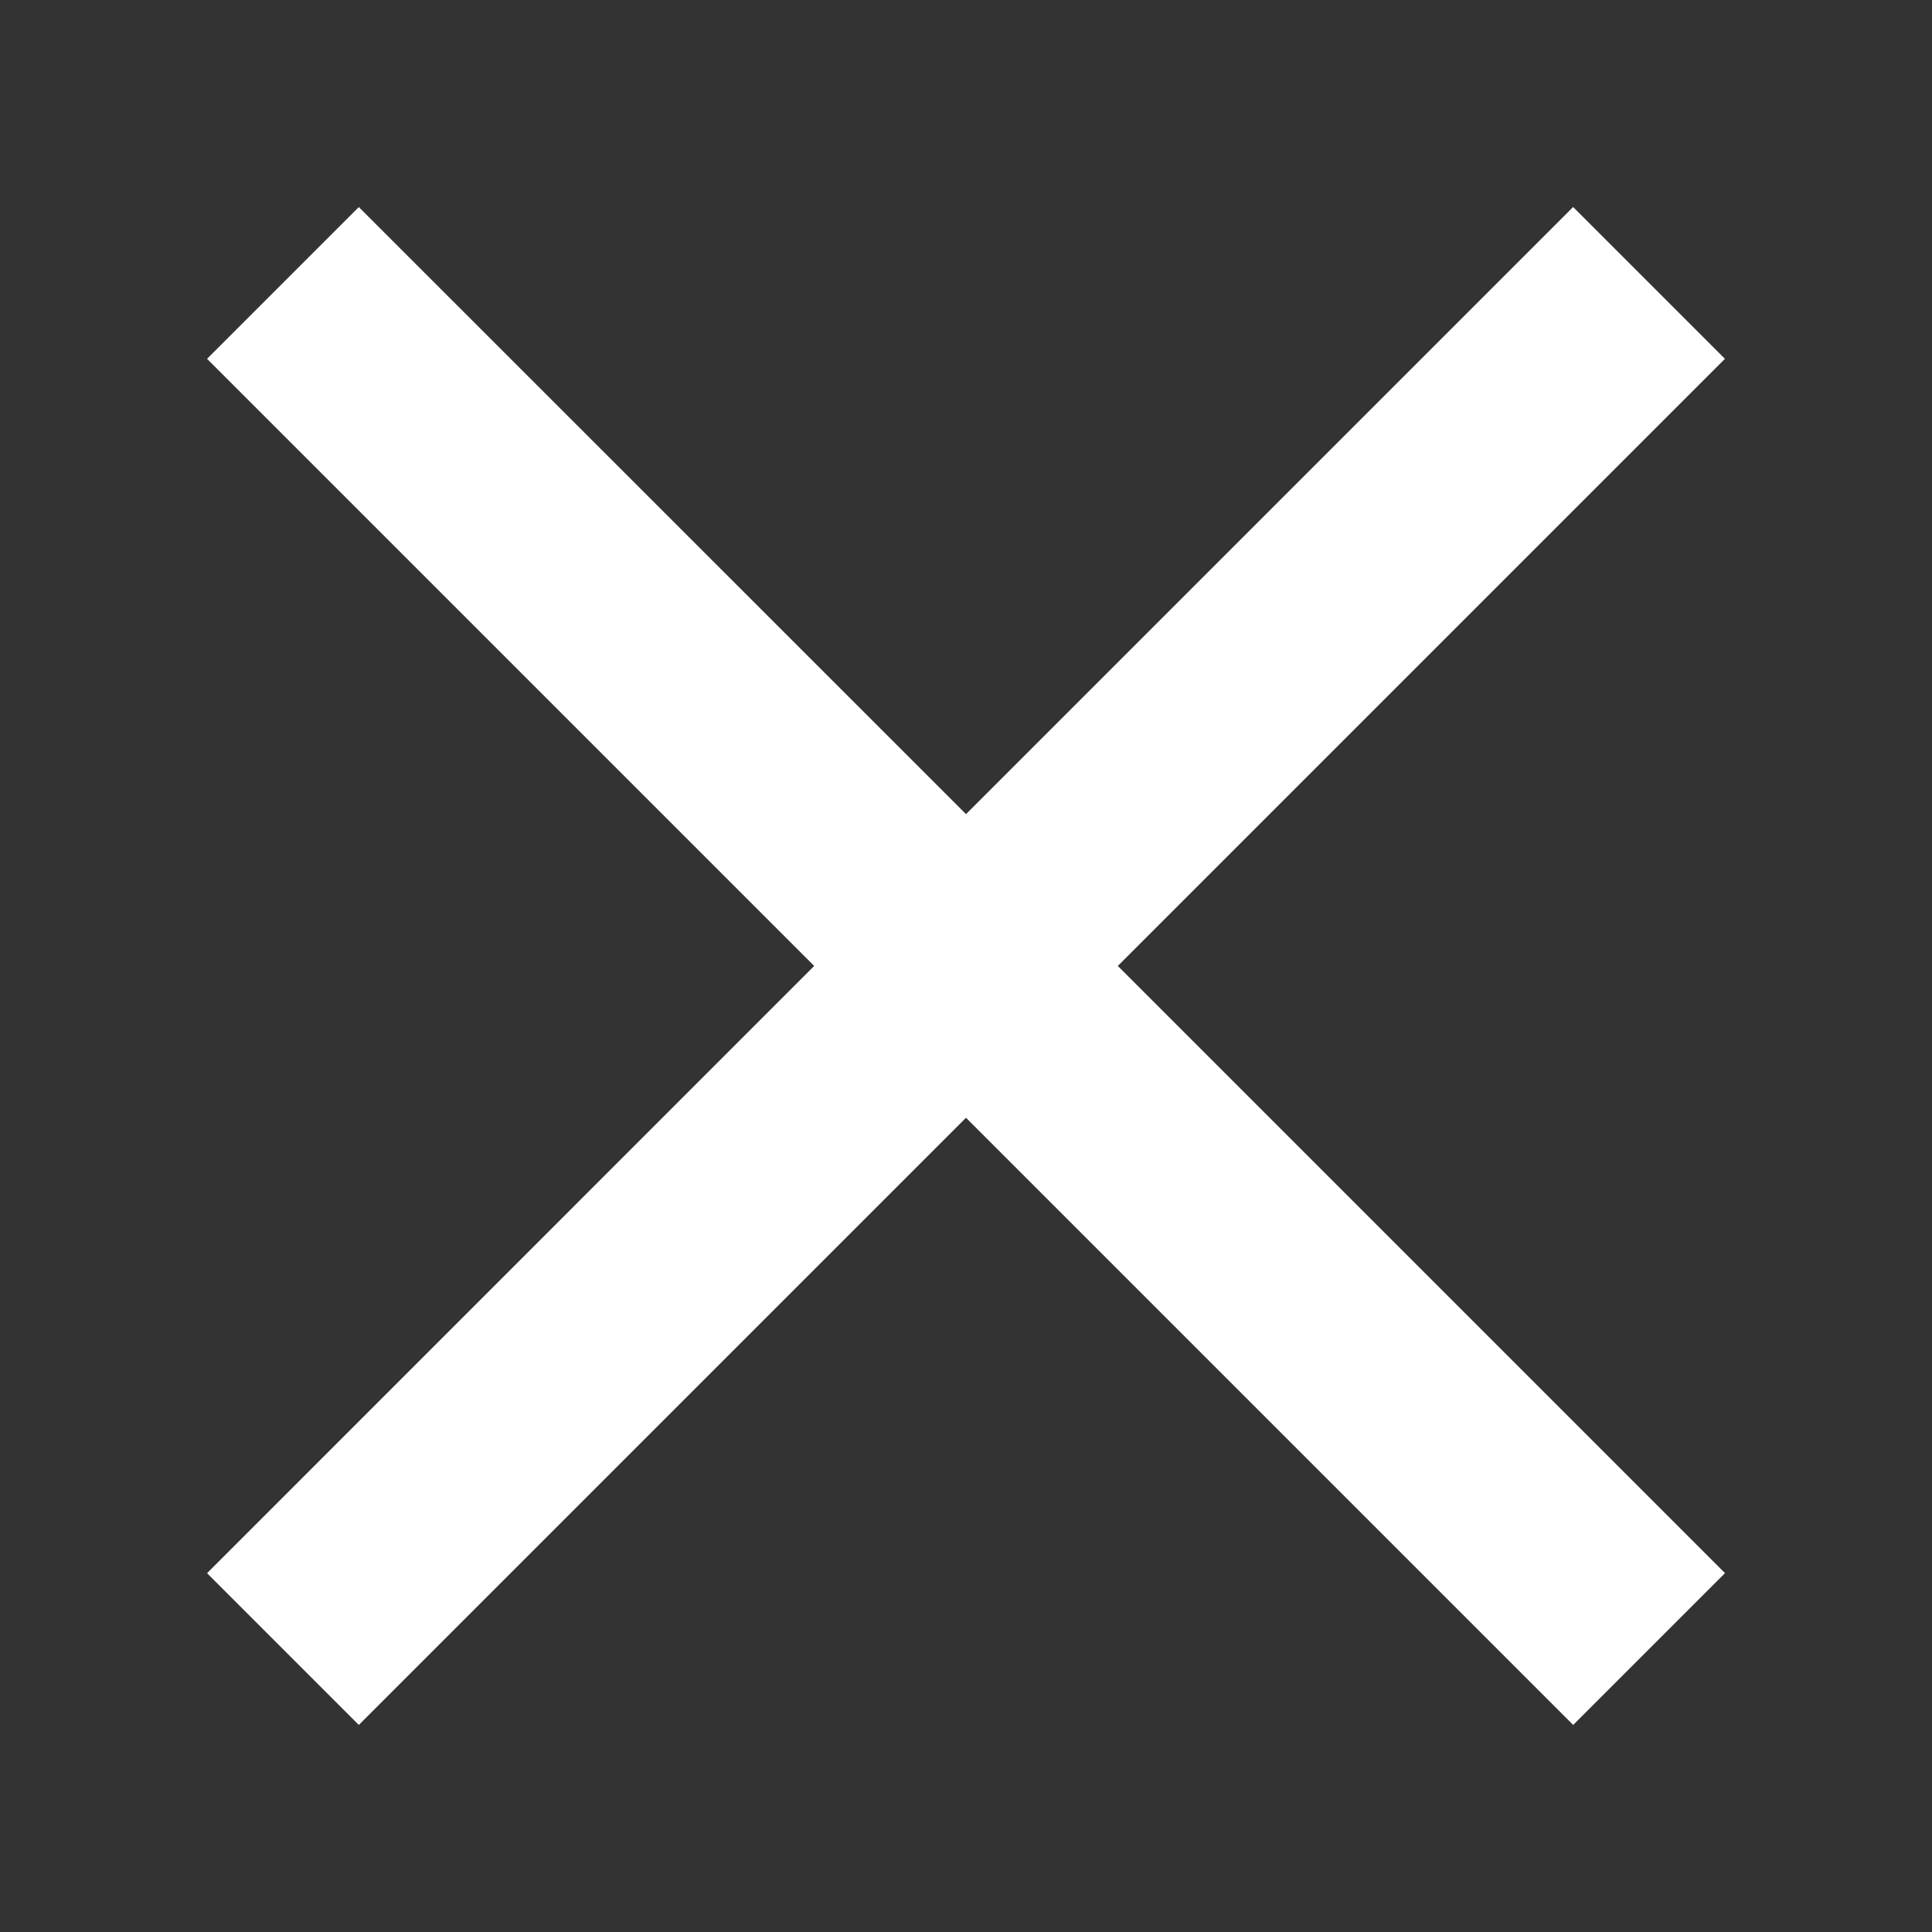 <svg xmlns="http://www.w3.org/2000/svg" xmlns:xlink="http://www.w3.org/1999/xlink" width="24" height="24" viewBox="0 0 24 24">
    <rect x="0" y="0" width="24" height="24" fill="#333333" stroke="none"/>
    <defs>
        <path id="o1rsiw8xya" d="M18.333 5v10.666H29v2.667H18.333V29h-2.666l-.001-10.667H5v-2.666l10.666-.001V5h2.667z"/>
    </defs>
    <g fill="none" fill-rule="evenodd">
        <g>
            <g>
                <g transform="translate(-1184 -466) translate(0 442) translate(1179 19)">
                    <use fill="#FFF" transform="rotate(45 17 17)" xlink:href="#o1rsiw8xya"/>
                </g>
            </g>
        </g>
    </g>
</svg>
